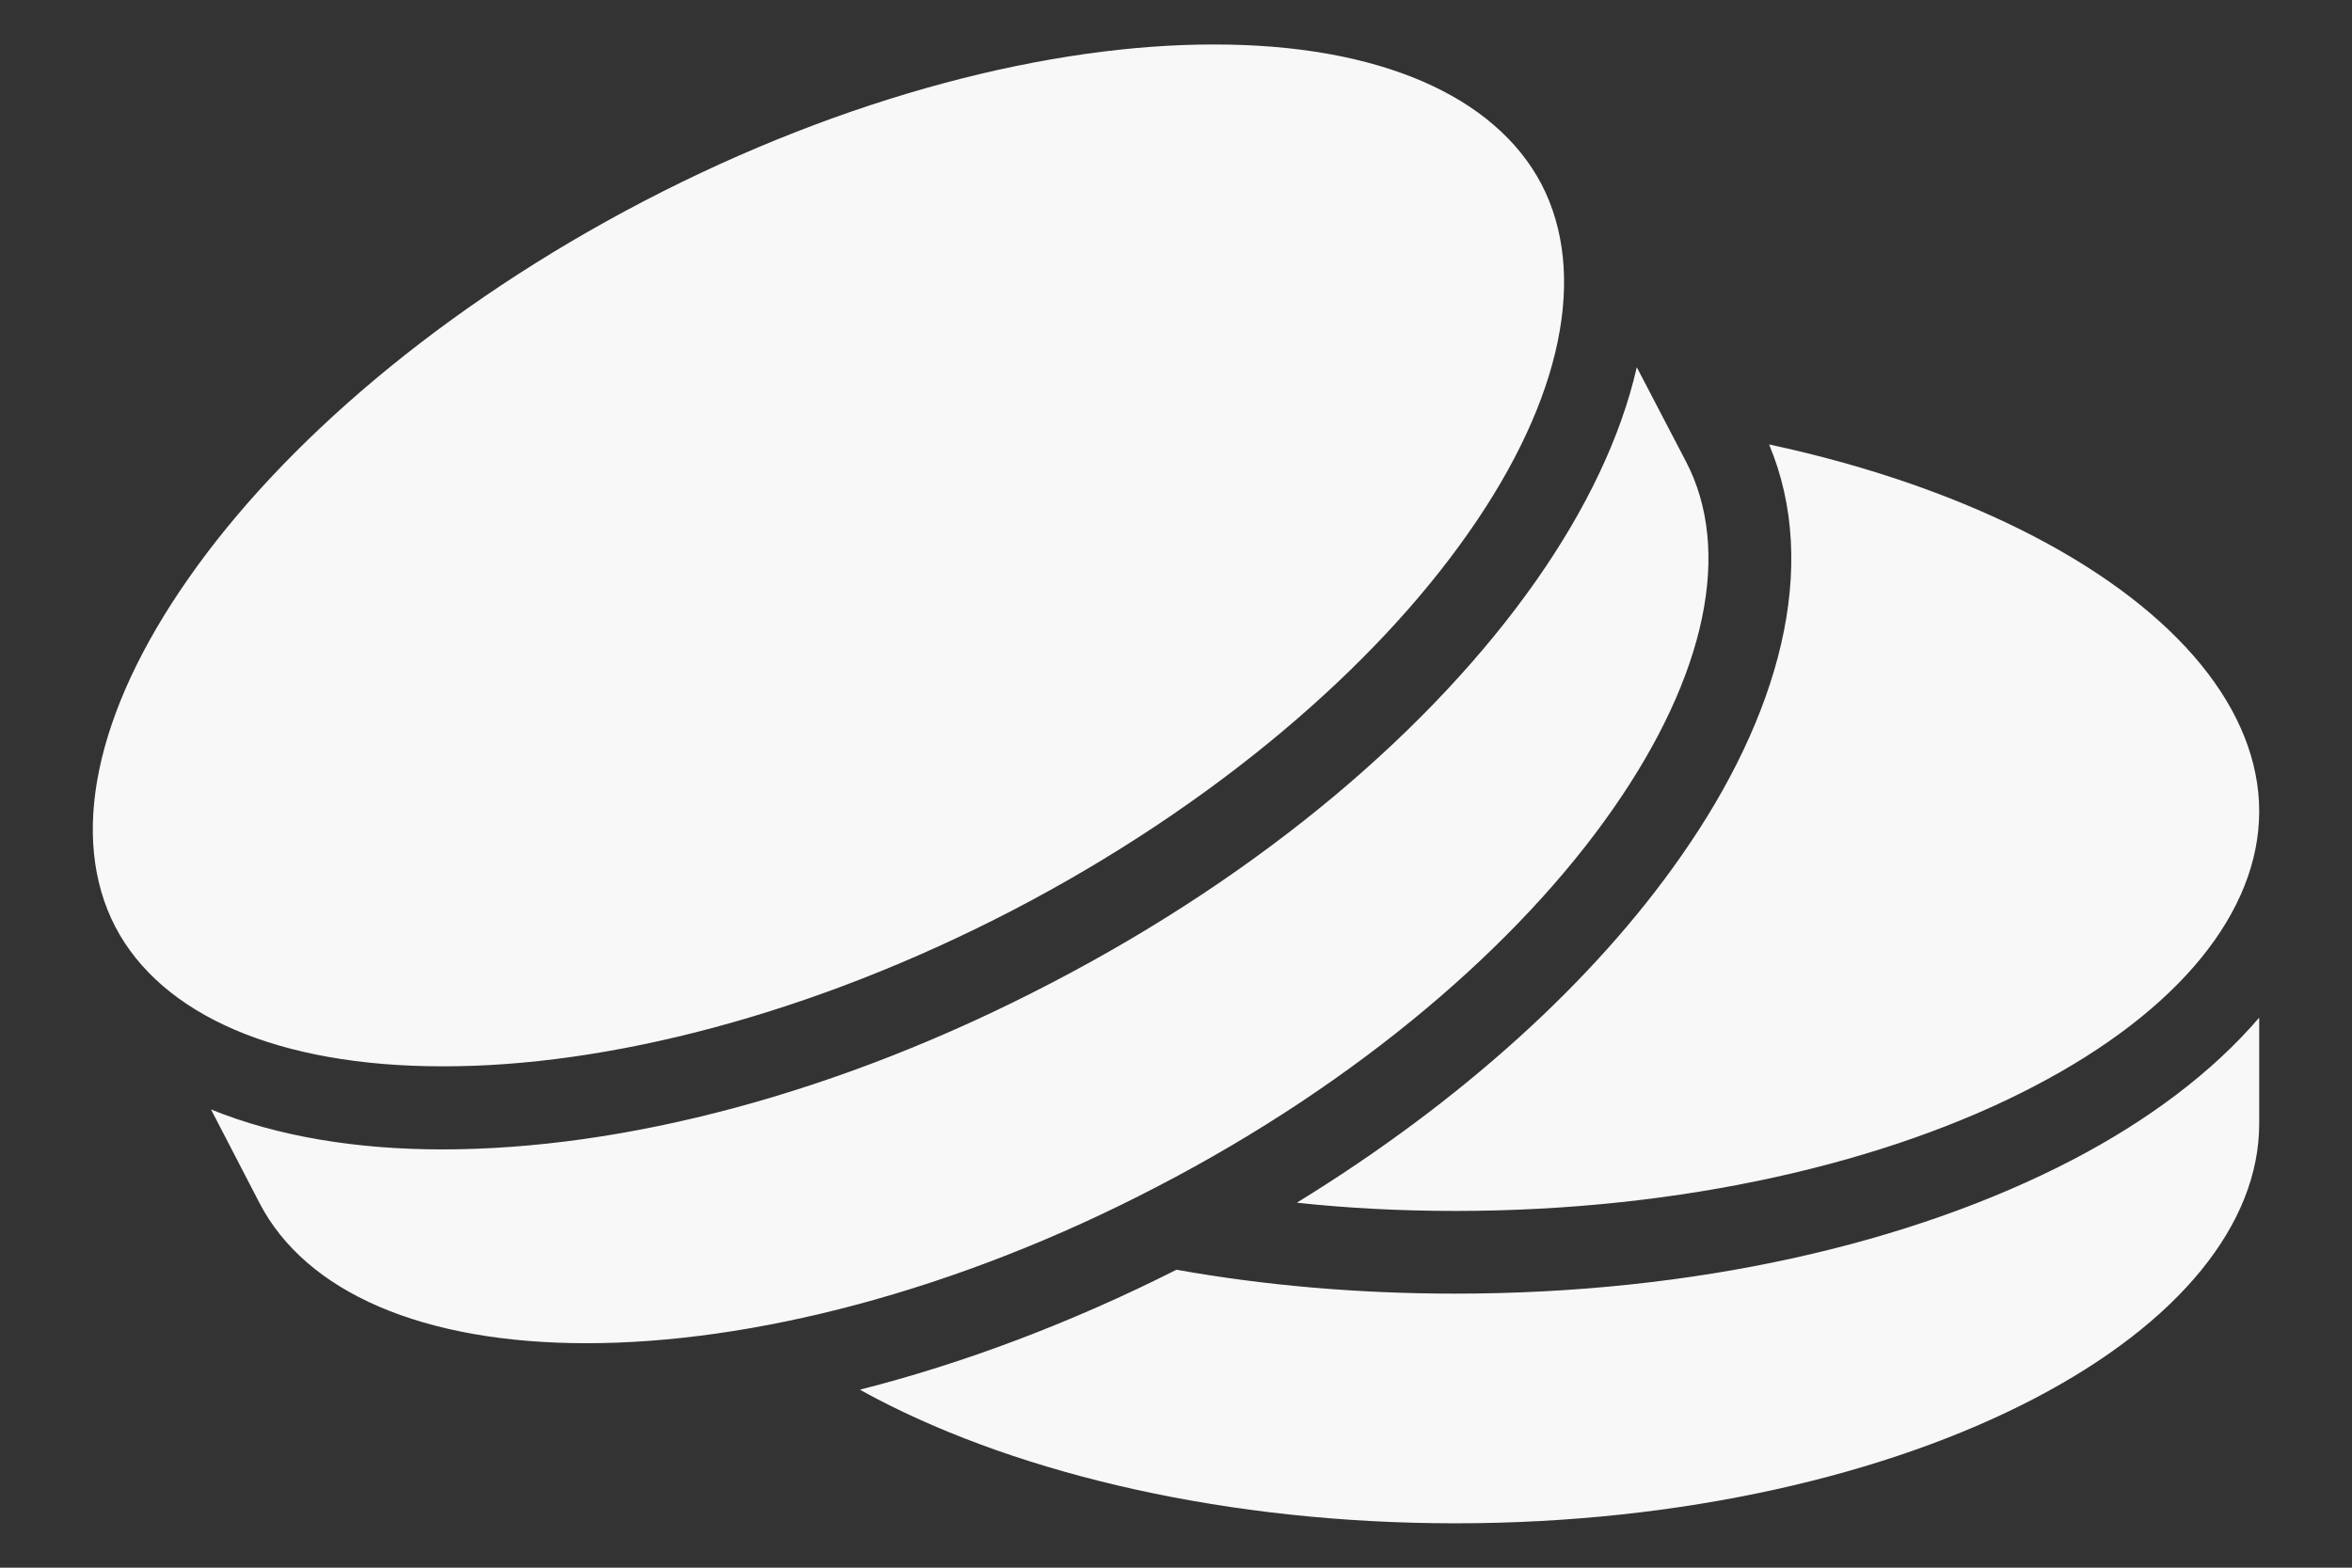 <svg width="24" height="16" viewBox="0 0 24 16" fill="none" xmlns="http://www.w3.org/2000/svg">
<rect x="0" y="0" width="24" height="16" fill="#333333" stroke="none"/>
<path d="M12.394 0.454C10.725 0.451 8.634 0.978 6.572 2.052C4.513 3.125 2.88 4.531 1.922 5.905C0.964 7.273 0.705 8.548 1.176 9.458C1.648 10.363 2.842 10.883 4.515 10.883C6.188 10.887 8.278 10.358 10.336 9.289C12.398 8.216 14.03 6.805 14.986 5.436C15.947 4.067 16.2 2.792 15.731 1.883C15.258 0.978 14.067 0.454 12.394 0.454ZM16.702 3.748C16.538 4.466 16.181 5.202 15.68 5.919C14.62 7.433 12.891 8.909 10.725 10.034C8.559 11.164 6.361 11.731 4.514 11.731C3.642 11.731 2.834 11.6 2.153 11.323L2.649 12.28C3.122 13.189 4.312 13.709 5.986 13.709C7.659 13.709 9.75 13.184 11.808 12.111C13.87 11.042 15.502 9.631 16.458 8.258C17.414 6.889 17.677 5.614 17.203 4.709L16.702 3.748ZM18.052 4.536C18.577 5.788 18.155 7.311 17.152 8.741C16.266 10.011 14.911 11.244 13.233 12.275C13.753 12.331 14.297 12.359 14.85 12.359C17.17 12.359 19.27 11.863 20.752 11.089C22.238 10.316 23.053 9.303 23.053 8.281C23.053 7.259 22.238 6.247 20.752 5.473C19.997 5.08 19.078 4.756 18.052 4.536ZM23.053 10.386C22.575 10.944 21.919 11.436 21.145 11.839C19.505 12.692 17.292 13.203 14.85 13.203C13.856 13.203 12.9 13.119 12.005 12.959C10.917 13.508 9.825 13.916 8.775 14.183C8.831 14.216 8.887 14.244 8.948 14.277C10.43 15.05 12.53 15.547 14.85 15.547C17.17 15.547 19.27 15.05 20.752 14.277C22.238 13.503 23.053 12.491 23.053 11.469V10.386Z" fill="#F8F8F8"/>
</svg>
